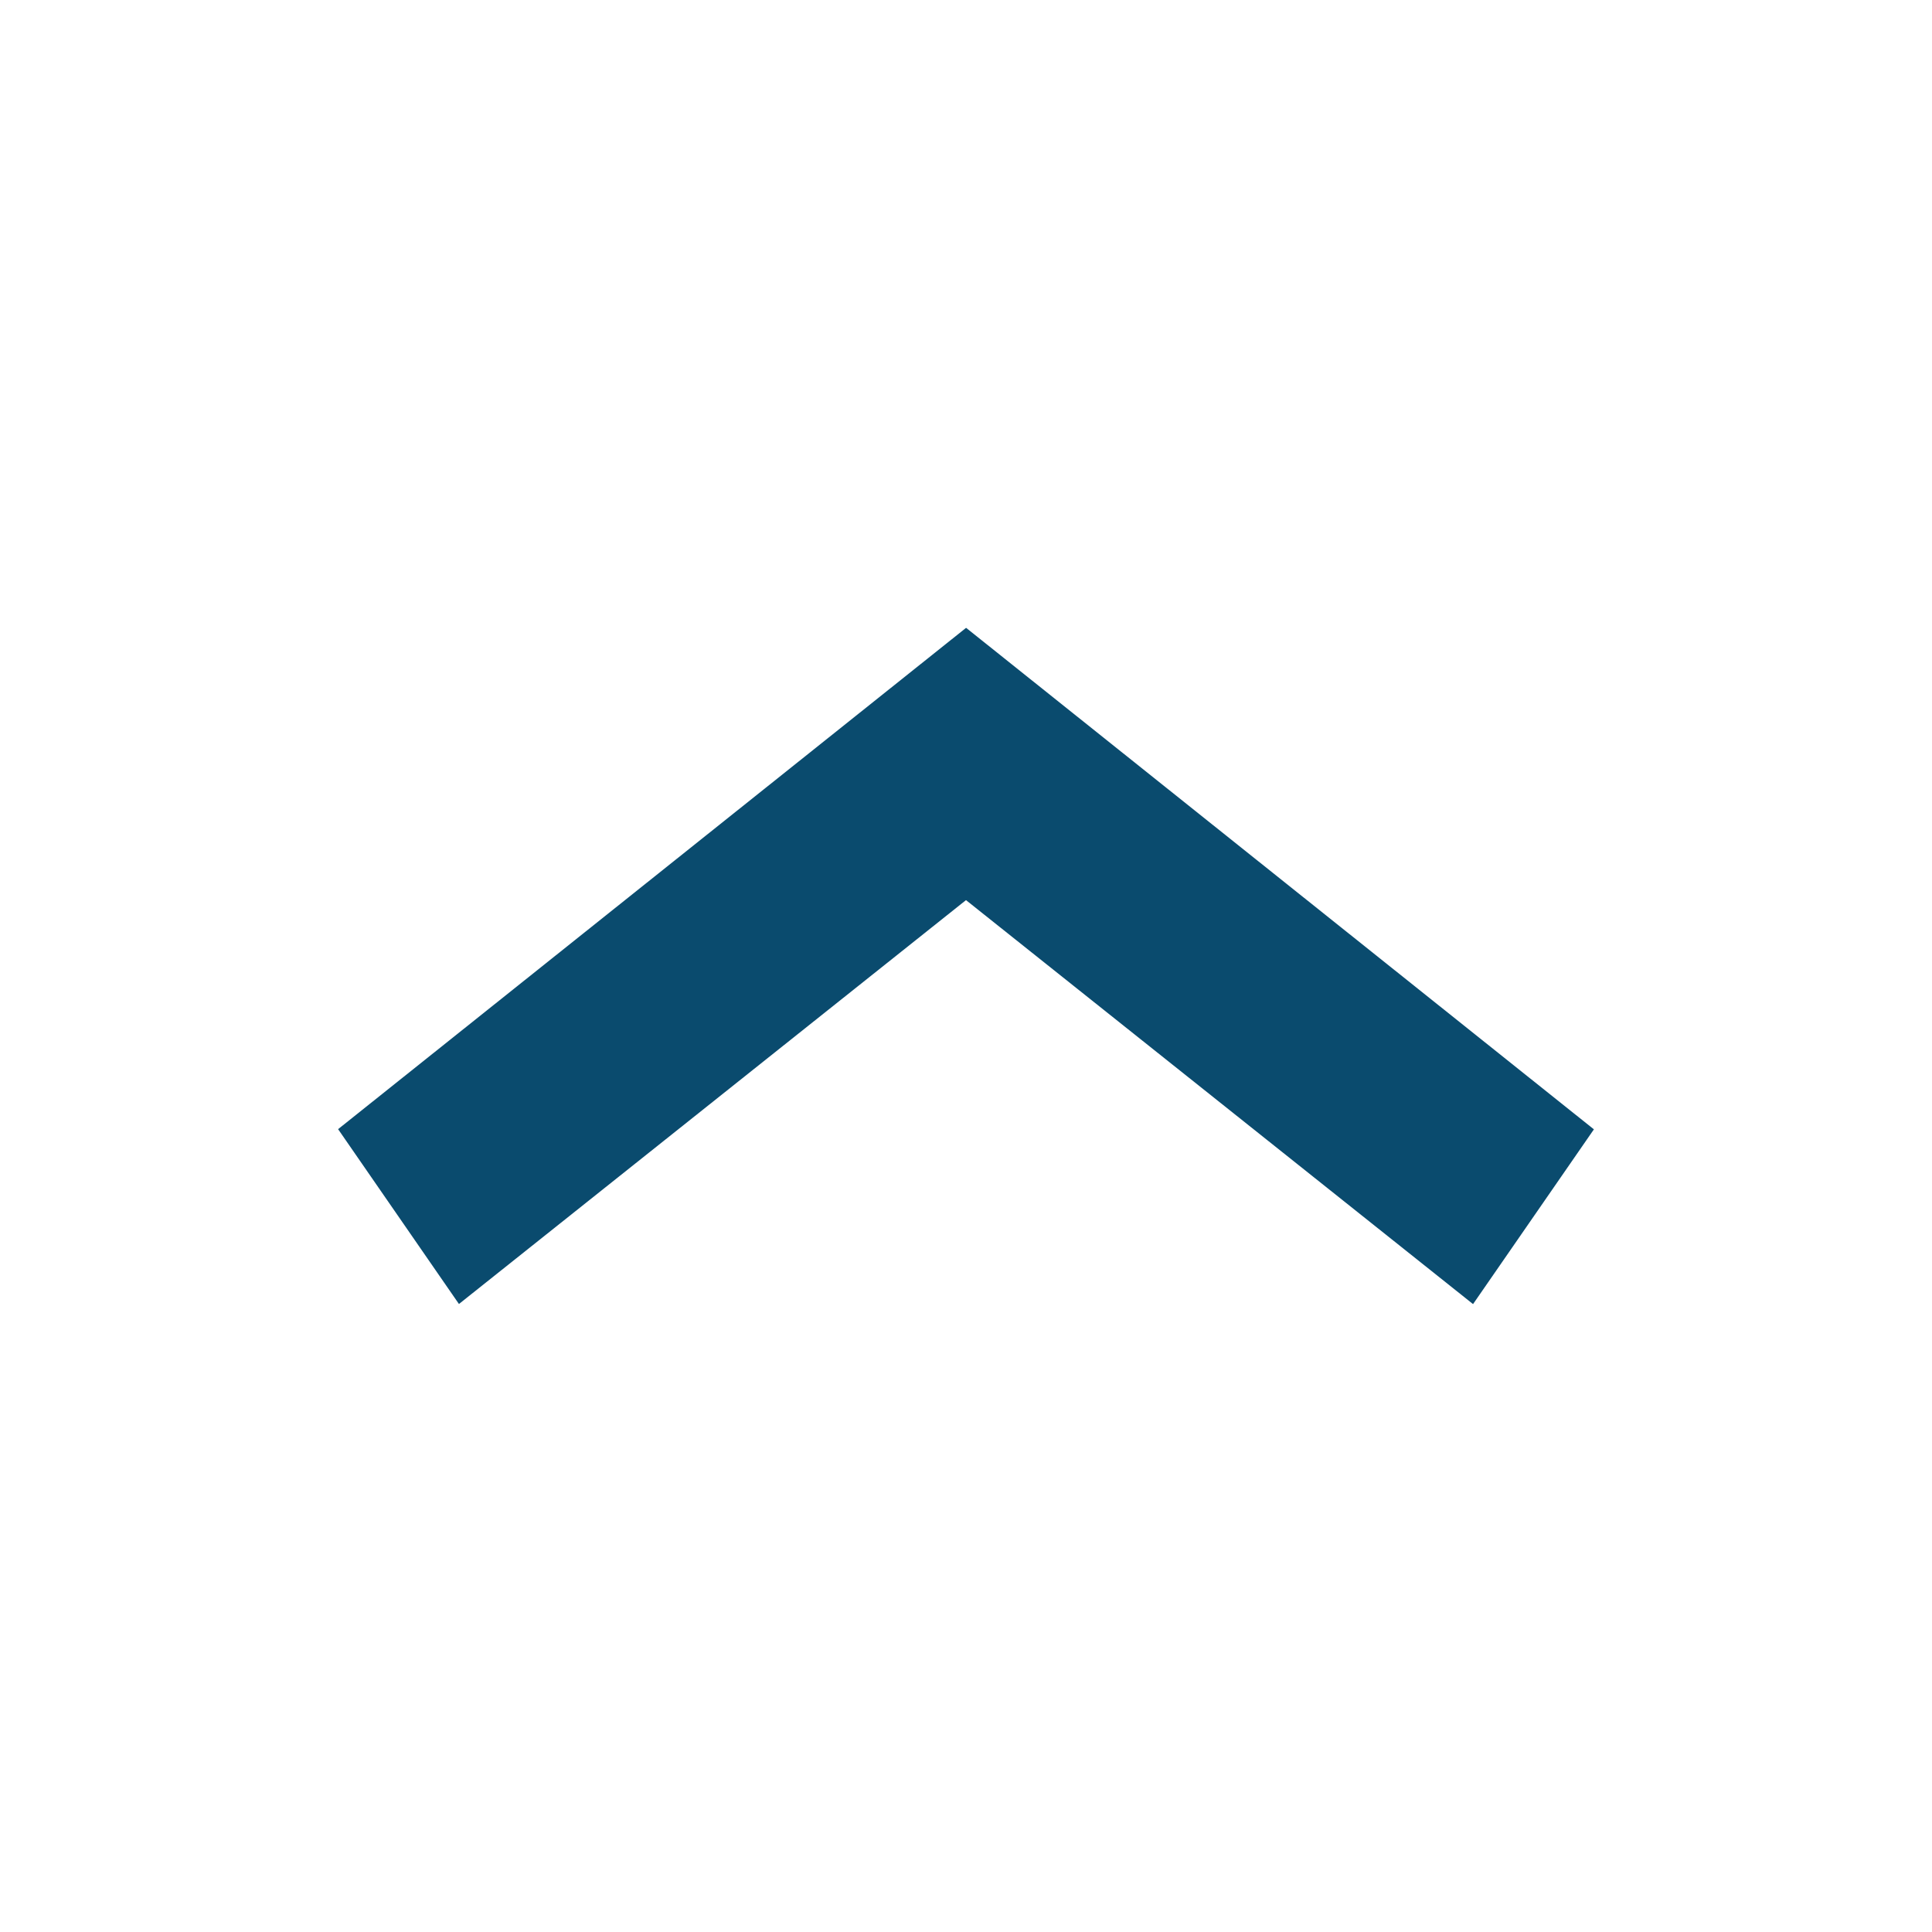 <?xml version="1.0" encoding="utf-8"?>
<!-- Generator: Adobe Illustrator 16.0.4, SVG Export Plug-In . SVG Version: 6.00 Build 0)  -->
<!DOCTYPE svg PUBLIC "-//W3C//DTD SVG 1.1//EN" "http://www.w3.org/Graphics/SVG/1.1/DTD/svg11.dtd">
<svg version="1.1" id="Layer_1" xmlns="http://www.w3.org/2000/svg" xmlns:xlink="http://www.w3.org/1999/xlink" x="0px" y="0px"
	 width="20px" height="20px" viewBox="0 0 20 20" enable-background="new 0 0 20 20" xml:space="preserve">
<g id="corner_11">
	<polygon fill="#0A4B6E" points="16.5,11.691 10.002,6.5 10.002,6.501 10,6.5 3.5,11.689 4.751,13.499 10,9.318 15.249,13.5 	"/>
	<g id="corner_21">
	</g>
</g>
</svg>
